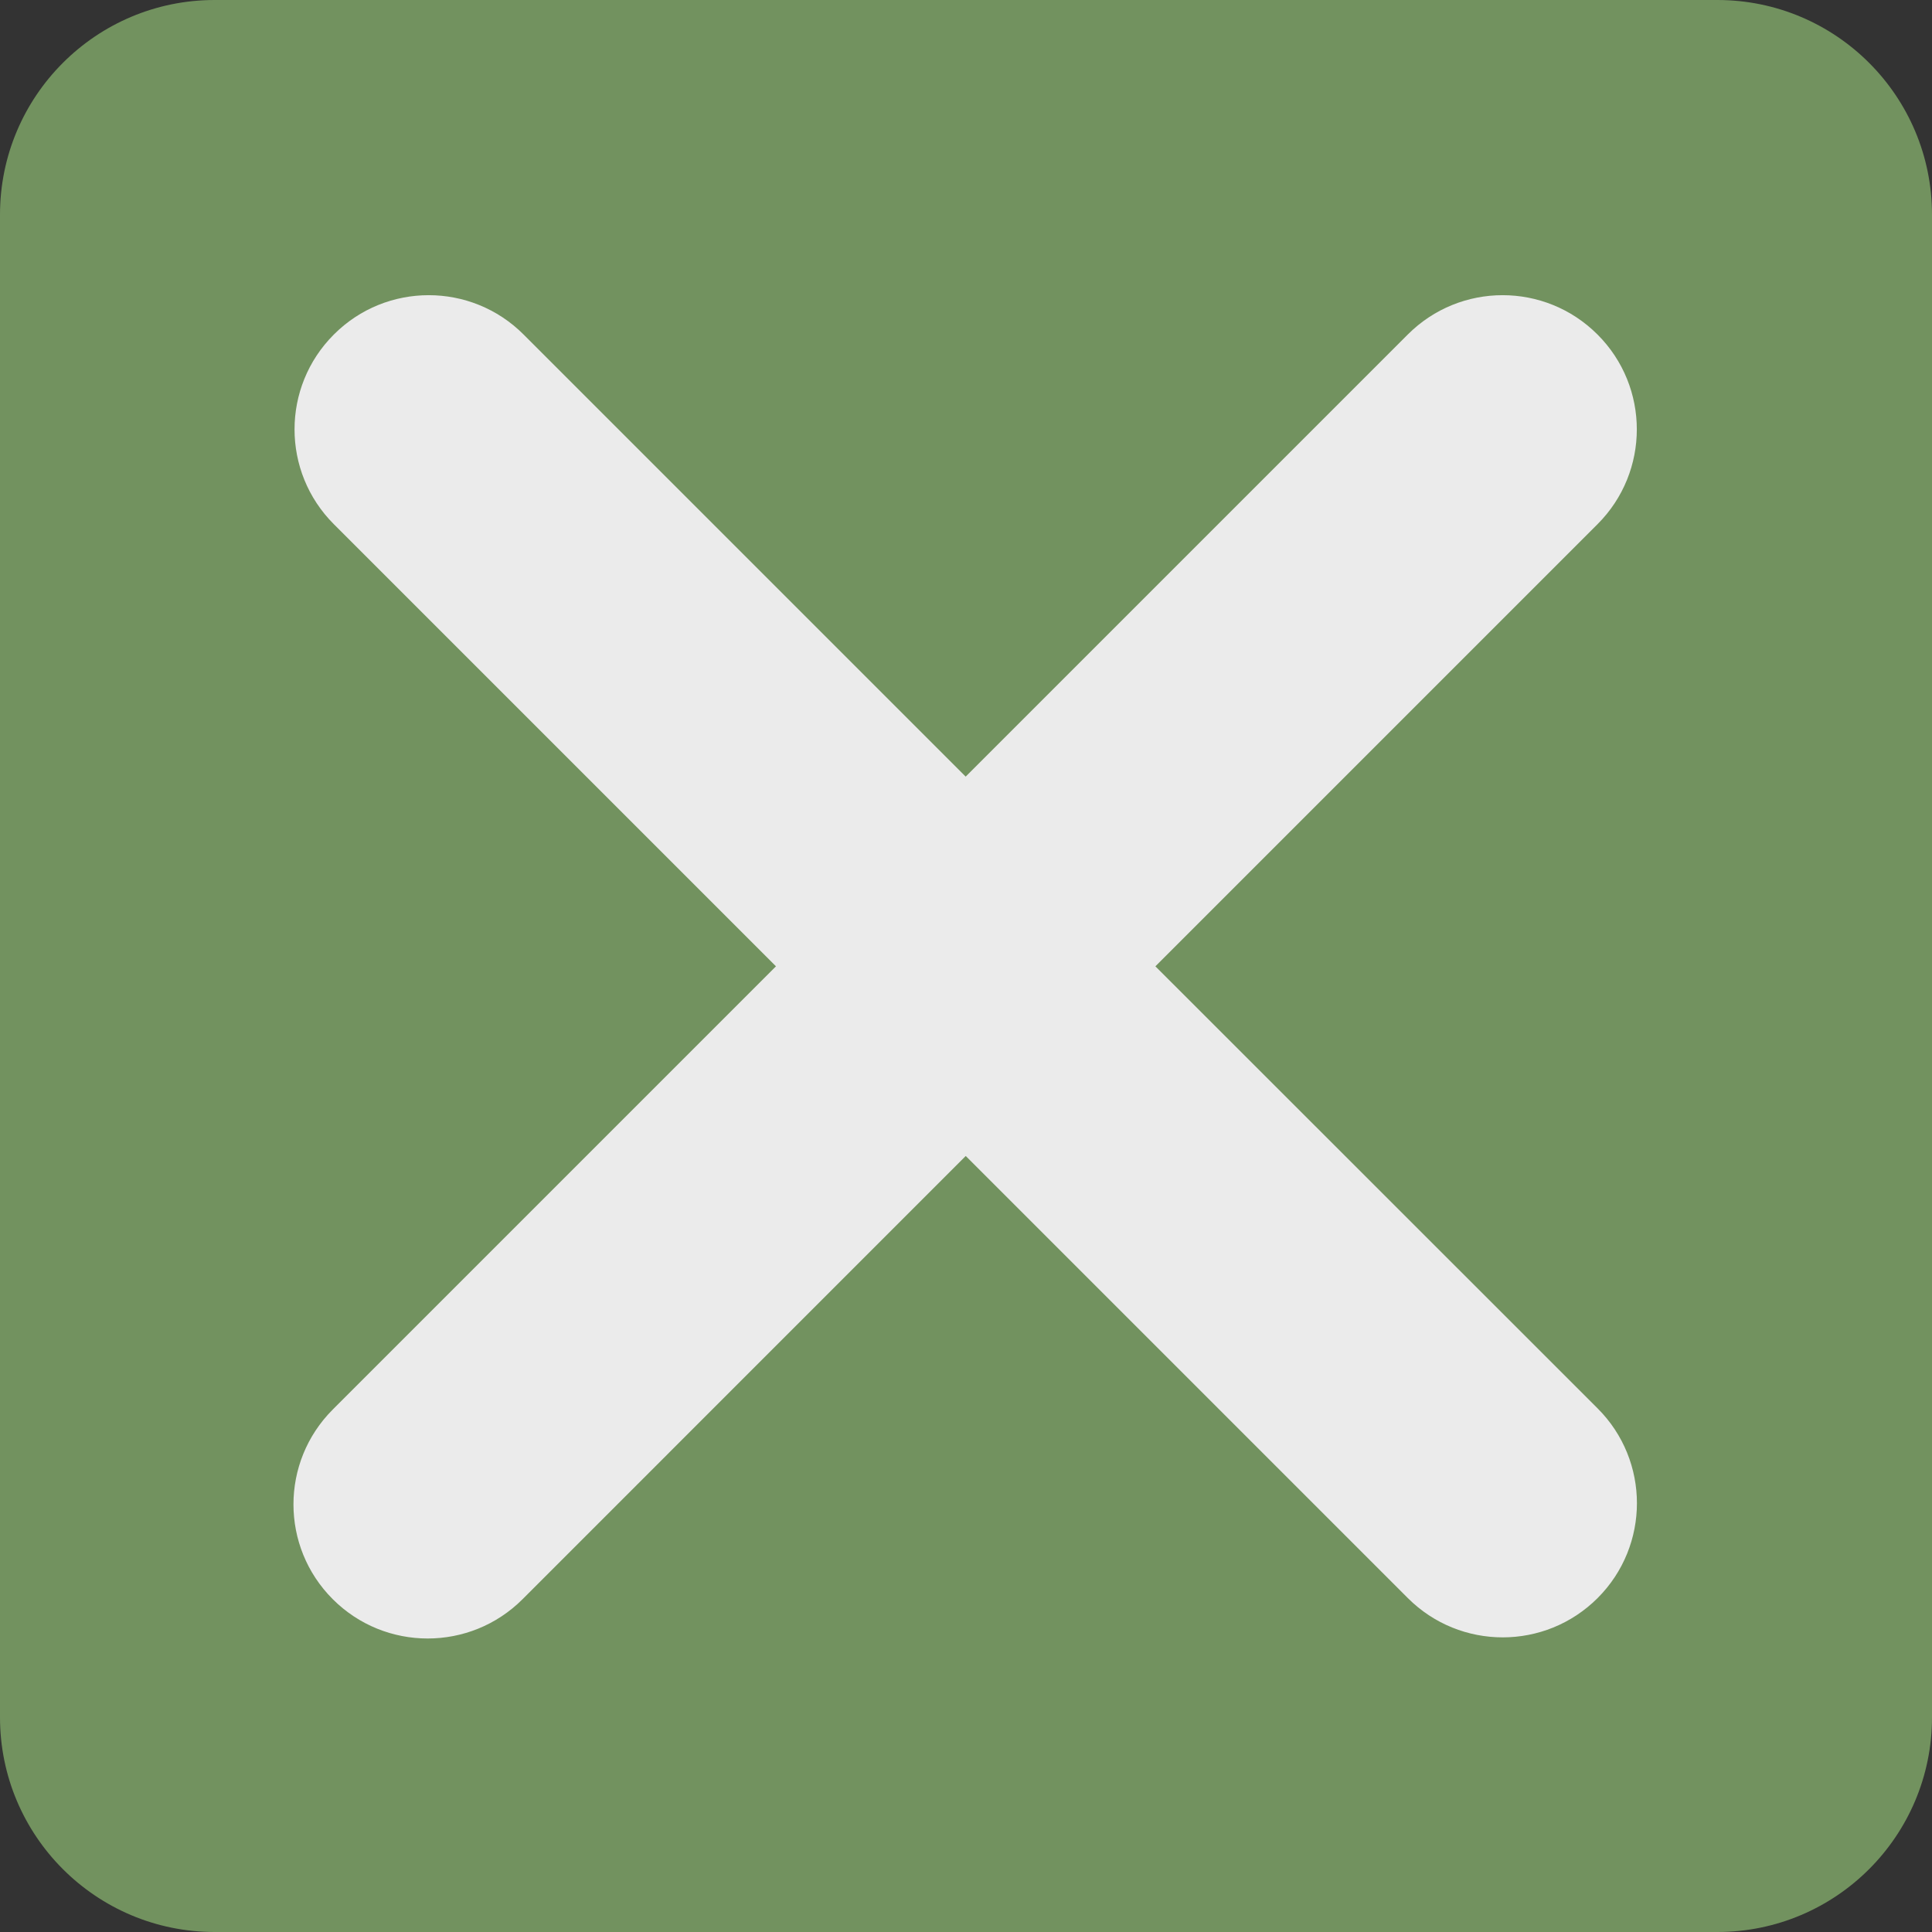 <ns0:svg xmlns:ns0="http://www.w3.org/2000/svg" viewBox="0 0 36 36"><ns0:rect x="0" y="0" width="36" height="36" fill="#333333" stroke="none"/><ns0:path fill="#72925f" d="M36 32c0 2.209-1.791 4-4 4H4c-2.209 0-4-1.791-4-4V4c0-2.209 1.791-4 4-4h28c2.209 0 4 1.791 4 4v28z" /><ns0:path fill="#ebebeb" d="M21.529 18.006l8.238-8.238c.977-.976.977-2.559 0-3.535-.977-.977-2.559-.977-3.535 0l-8.238 8.238-8.238-8.238c-.976-.977-2.56-.977-3.535 0-.977.976-.977 2.559 0 3.535l8.238 8.238-8.258 8.258c-.977.977-.977 2.559 0 3.535.488.488 1.128.732 1.768.732s1.28-.244 1.768-.732l8.258-8.259 8.238 8.238c.488.488 1.128.732 1.768.732s1.279-.244 1.768-.732c.977-.977.977-2.559 0-3.535l-8.24-8.237z" /></ns0:svg>